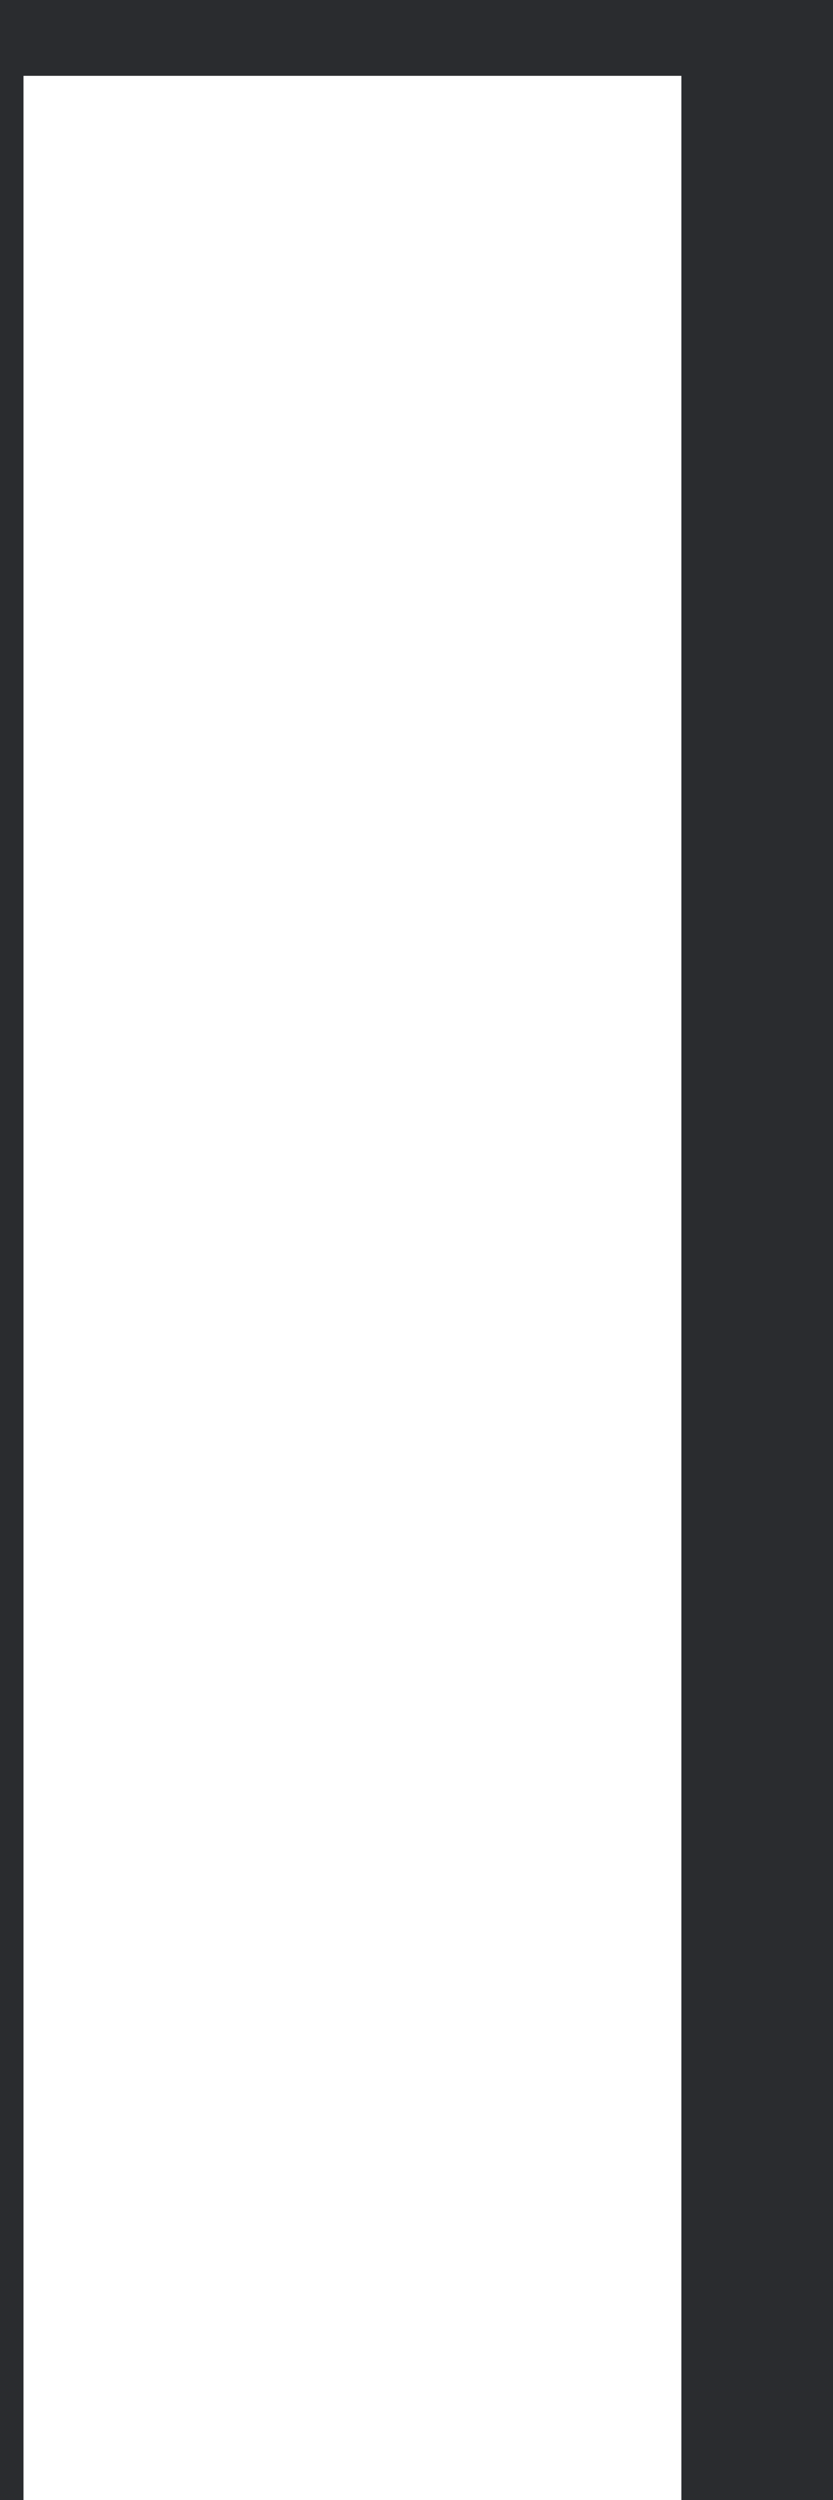 <svg width="5" height="15" viewbox="0 0 5 15" fill="none" xmlns="http://www.w3.org/2000/svg">
<rect width="5" height="15" fill="#E5E5E5"/>
<rect width="1280" height="7473" transform="translate(-576 -88)" fill="#2A2C2F"/>
<g clip-path="url(#clip0_0_1)">
<path d="M4.09 0.455H0.141V15H4.09V0.455Z" fill="white"/>
</g>
<defs>
<clipPath id="clip0_0_1">
<rect width="270" height="70" fill="white" transform="translate(-71 -54)"/>
</clipPath>
</defs>
</svg>
